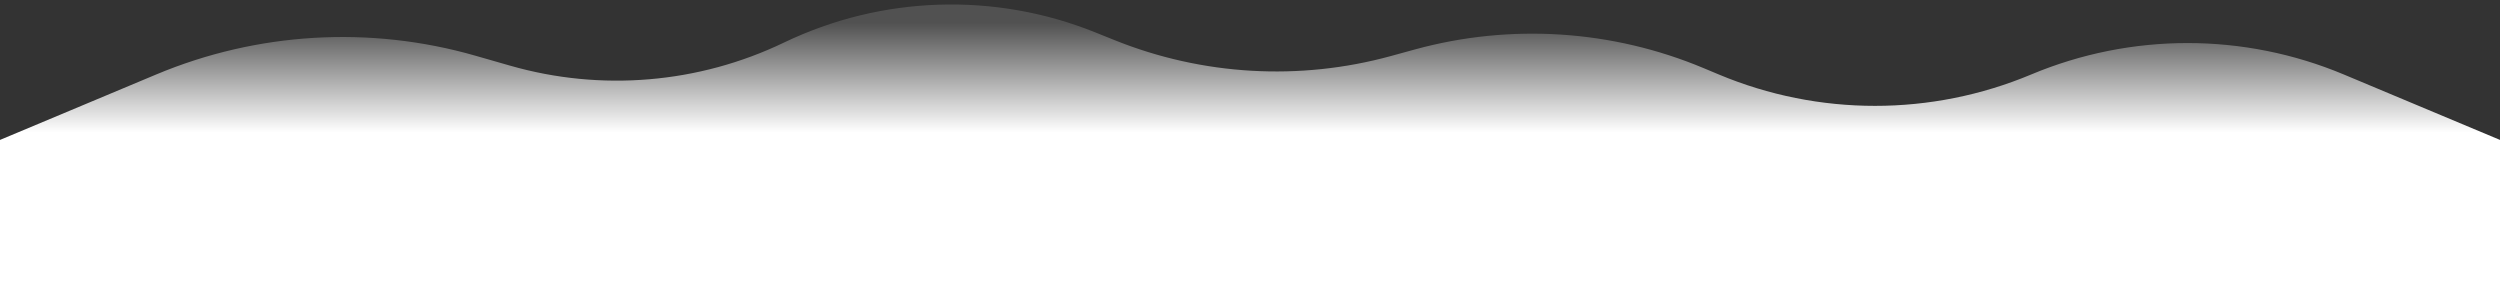 <svg width="321" height="37" viewBox="0 0 321 37" fill="none" xmlns="http://www.w3.org/2000/svg">
  <rect x="0" y="0" width="321" height="37" fill="#333333" stroke="none"/>
  <path d="M321 17.966L300.938 9.56C288.103 4.183 273.647 4.183 260.812 9.56V9.56C247.978 14.937 233.522 14.937 220.688 9.56L218.742 8.745C207.003 3.827 193.955 2.983 181.681 6.347L178.577 7.198C166.85 10.412 154.392 9.693 143.113 5.153L140.663 4.167C127.738 -1.036 113.22 -0.565 100.659 5.466V5.466C89.701 10.727 77.194 11.783 65.509 8.433L61.029 7.148C47.499 3.269 33.05 4.119 20.068 9.558L-1.14441e-05 17.966V37H321V17.966Z" fill="url(#paint0_linear_5318_2421)"/>
  <defs>
  <linearGradient id="paint0_linear_5318_2421" x1="191" y1="17" x2="191" y2="3" gradientUnits="userSpaceOnUse">
  <stop stop-color="white"/>
  <stop offset="1" stop-color="white" stop-opacity="0.15"/>
  </linearGradient>
  </defs>
</svg>